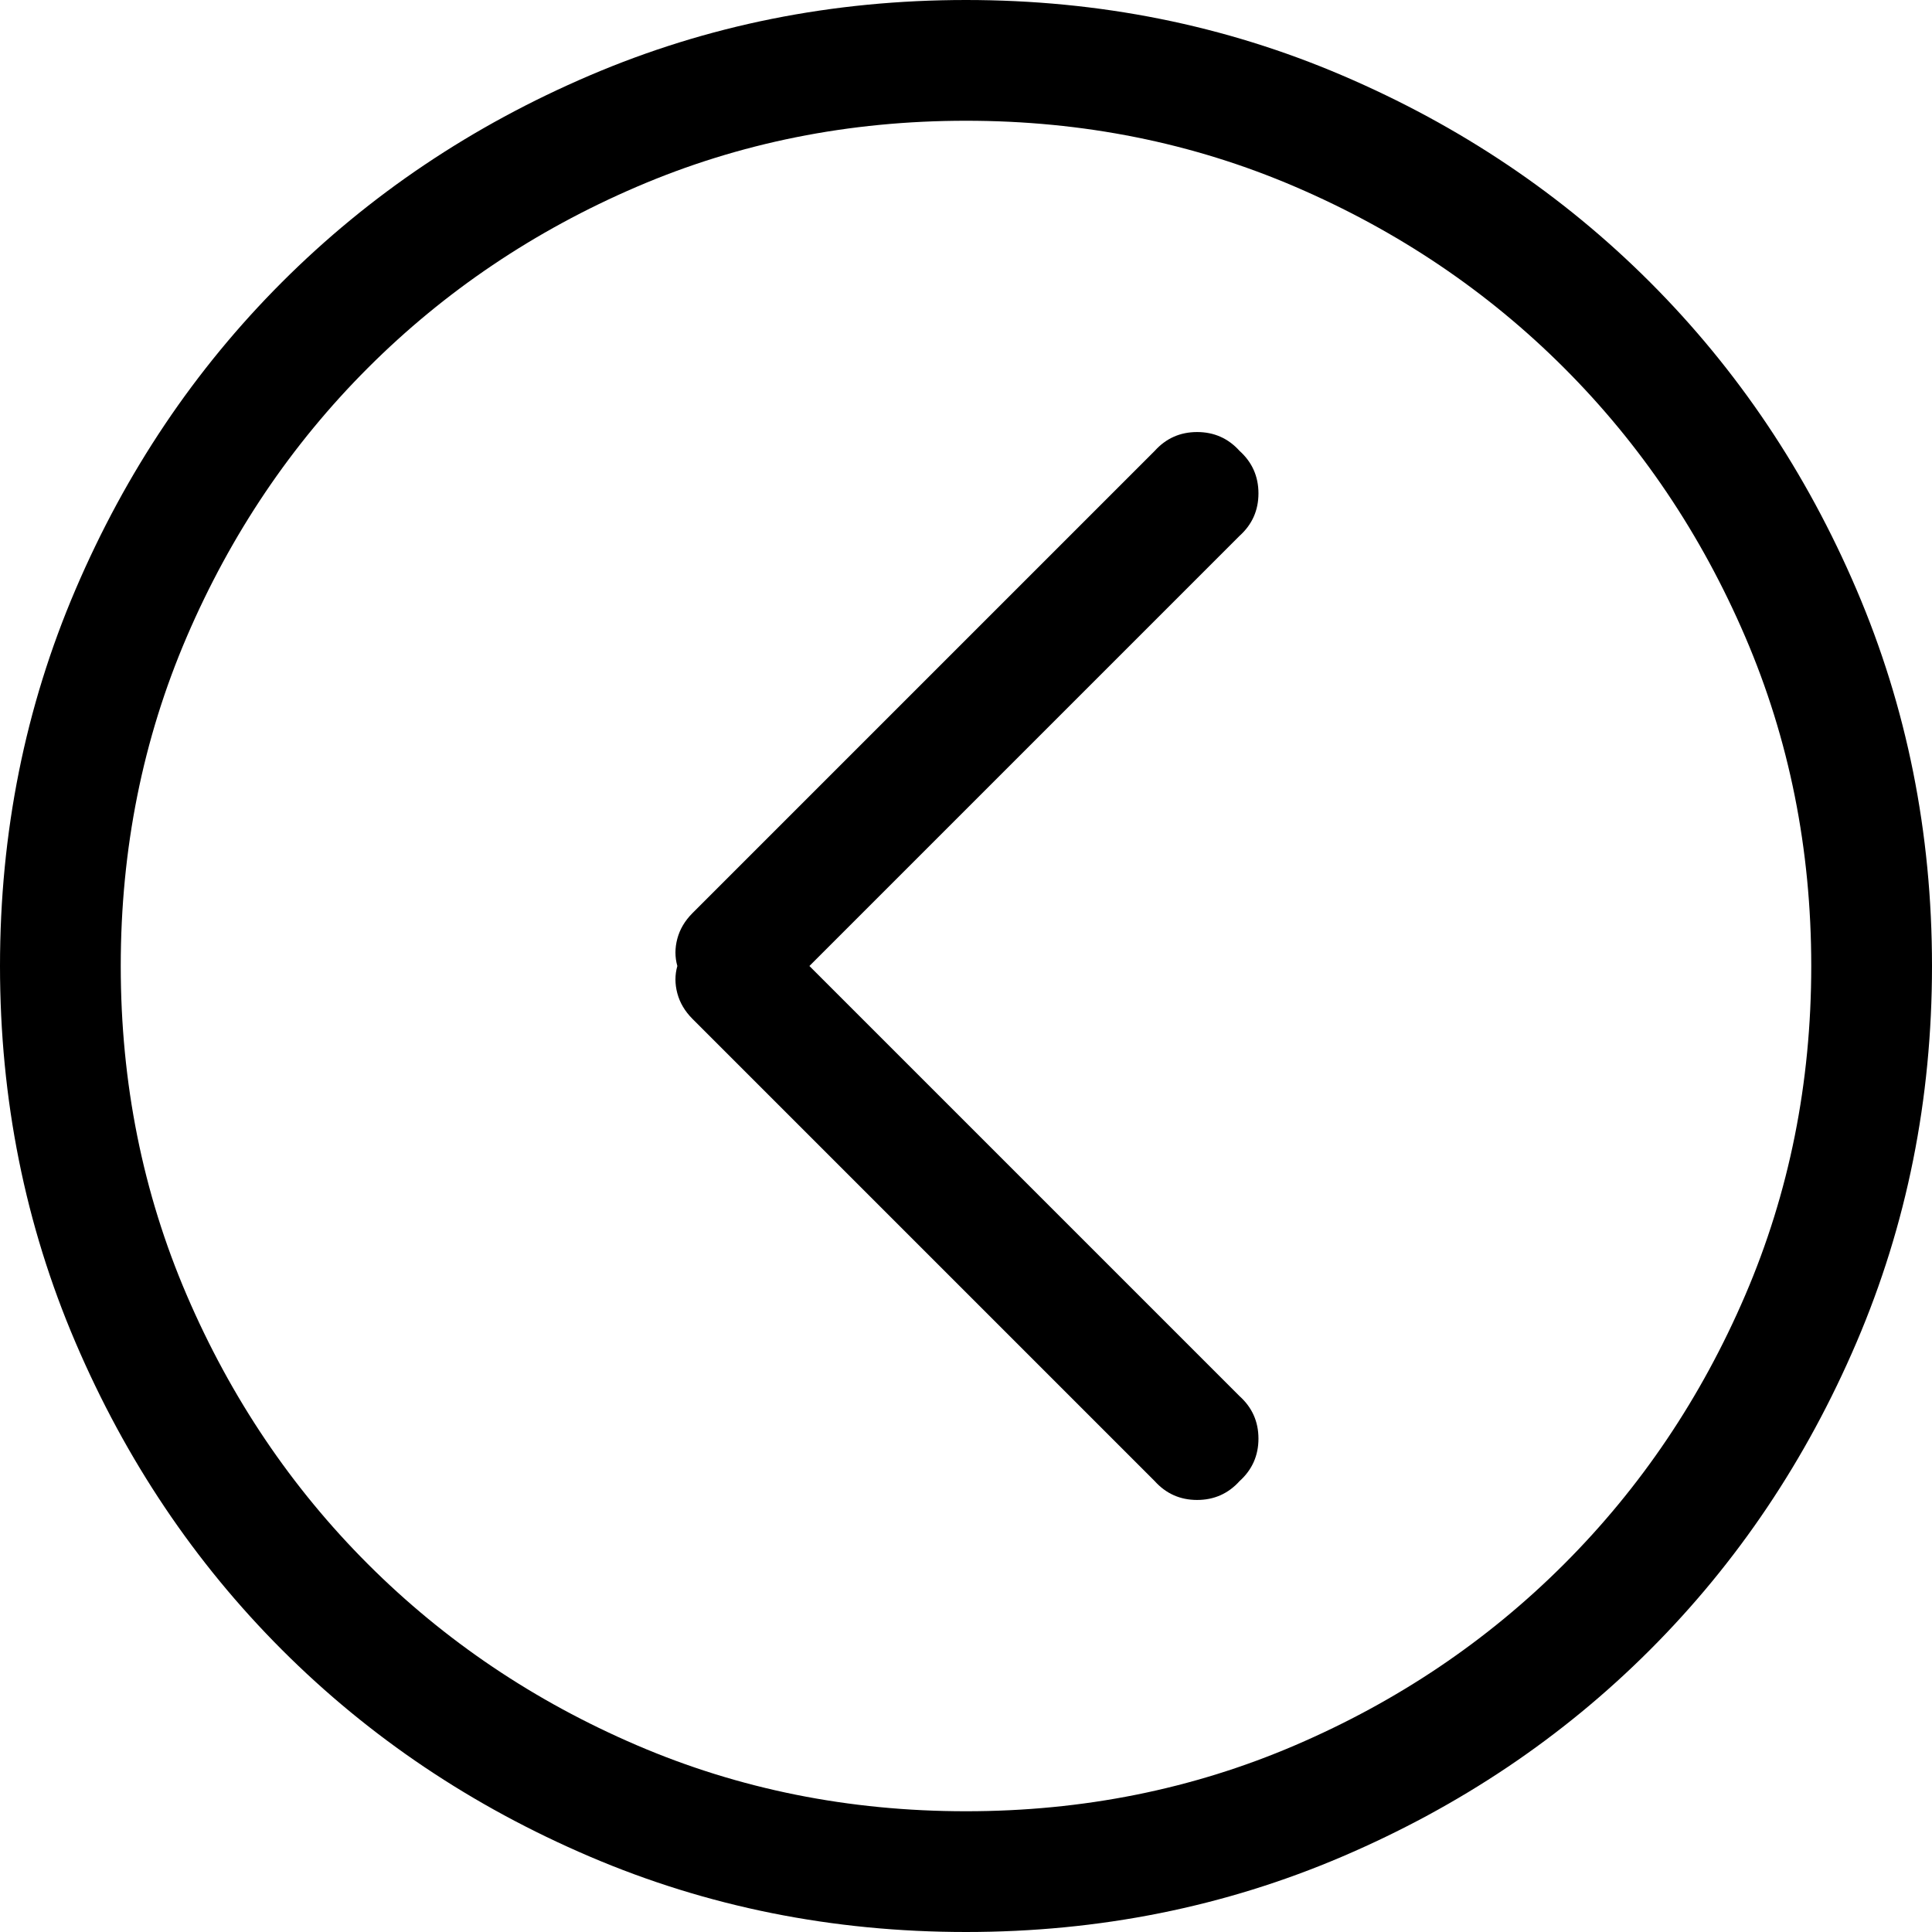 <?xml version="1.0" encoding="UTF-8"?>
<svg width="56px" height="56px" viewBox="0 0 56 56" version="1.1" xmlns="http://www.w3.org/2000/svg" xmlns:xlink="http://www.w3.org/1999/xlink">
    <!-- Generator: Sketch 43.1 (39012) - http://www.bohemiancoding.com/sketch -->
    <title>Page 1 Copy 2</title>
    <desc>Created with Sketch.</desc>
    <defs></defs>
    <g id="Page-1" stroke="none" stroke-width="1" fill="none" fill-rule="evenodd">
        <g id="icon点击" transform="translate(-648, -173)" fill="#000000">
            <path d="M683.93,186.07 C683.602,185.706 683.191,185.523 682.699,185.523 C682.207,185.523 681.797,185.706 681.469,186.07 L668.07,199.469 C667.852,199.688 667.706,199.934 667.633,200.207 C667.56,200.48 667.56,200.745 667.633,201 C667.56,201.255 667.56,201.52 667.633,201.793 C667.706,202.066 667.852,202.312 668.07,202.531 L681.469,215.93 C681.797,216.294 682.207,216.477 682.699,216.477 C683.191,216.477 683.602,216.294 683.93,215.93 C684.294,215.602 684.477,215.191 684.477,214.699 C684.477,214.207 684.294,213.797 683.93,213.469 L671.461,201 L683.93,188.531 C684.294,188.203 684.477,187.793 684.477,187.301 C684.477,186.809 684.294,186.398 683.93,186.07 Z M676,173 C672.135,173 668.499,173.729 665.09,175.188 C661.681,176.646 658.71,178.642 656.176,181.176 C653.642,183.71 651.646,186.681 650.188,190.09 C648.729,193.499 648,197.135 648,201 C648,204.865 648.729,208.501 650.188,211.91 C651.646,215.319 653.642,218.29 656.176,220.824 C658.71,223.358 661.681,225.354 665.09,226.812 C668.499,228.271 672.135,229 676,229 C679.865,229 683.501,228.271 686.91,226.812 C690.319,225.354 693.29,223.358 695.824,220.824 C698.358,218.29 700.354,215.319 701.812,211.91 C703.271,208.501 704,204.865 704,201 C704,197.135 703.271,193.499 701.812,190.09 C700.354,186.681 698.358,183.71 695.824,181.176 C693.29,178.642 690.319,176.646 686.91,175.188 C683.501,173.729 679.865,173 676,173 Z M676,225.5 C672.609,225.5 669.428,224.862 666.457,223.586 C663.486,222.31 660.888,220.56 658.664,218.336 C656.44,216.112 654.69,213.514 653.414,210.543 C652.138,207.572 651.5,204.391 651.5,201 C651.5,197.609 652.138,194.428 653.414,191.457 C654.69,188.486 656.44,185.888 658.664,183.664 C660.888,181.44 663.486,179.69 666.457,178.414 C669.428,177.138 672.609,176.5 676,176.5 C679.391,176.5 682.572,177.138 685.543,178.414 C688.514,179.69 691.112,181.44 693.336,183.664 C695.56,185.888 697.31,188.486 698.586,191.457 C699.862,194.428 700.5,197.609 700.5,201 C700.5,204.391 699.862,207.572 698.586,210.543 C697.31,213.514 695.56,216.112 693.336,218.336 C691.112,220.56 688.514,222.31 685.543,223.586 C682.572,224.862 679.391,225.5 676,225.5 Z" id="Page-1-Copy-2"></path>
        </g>
    </g>
</svg>